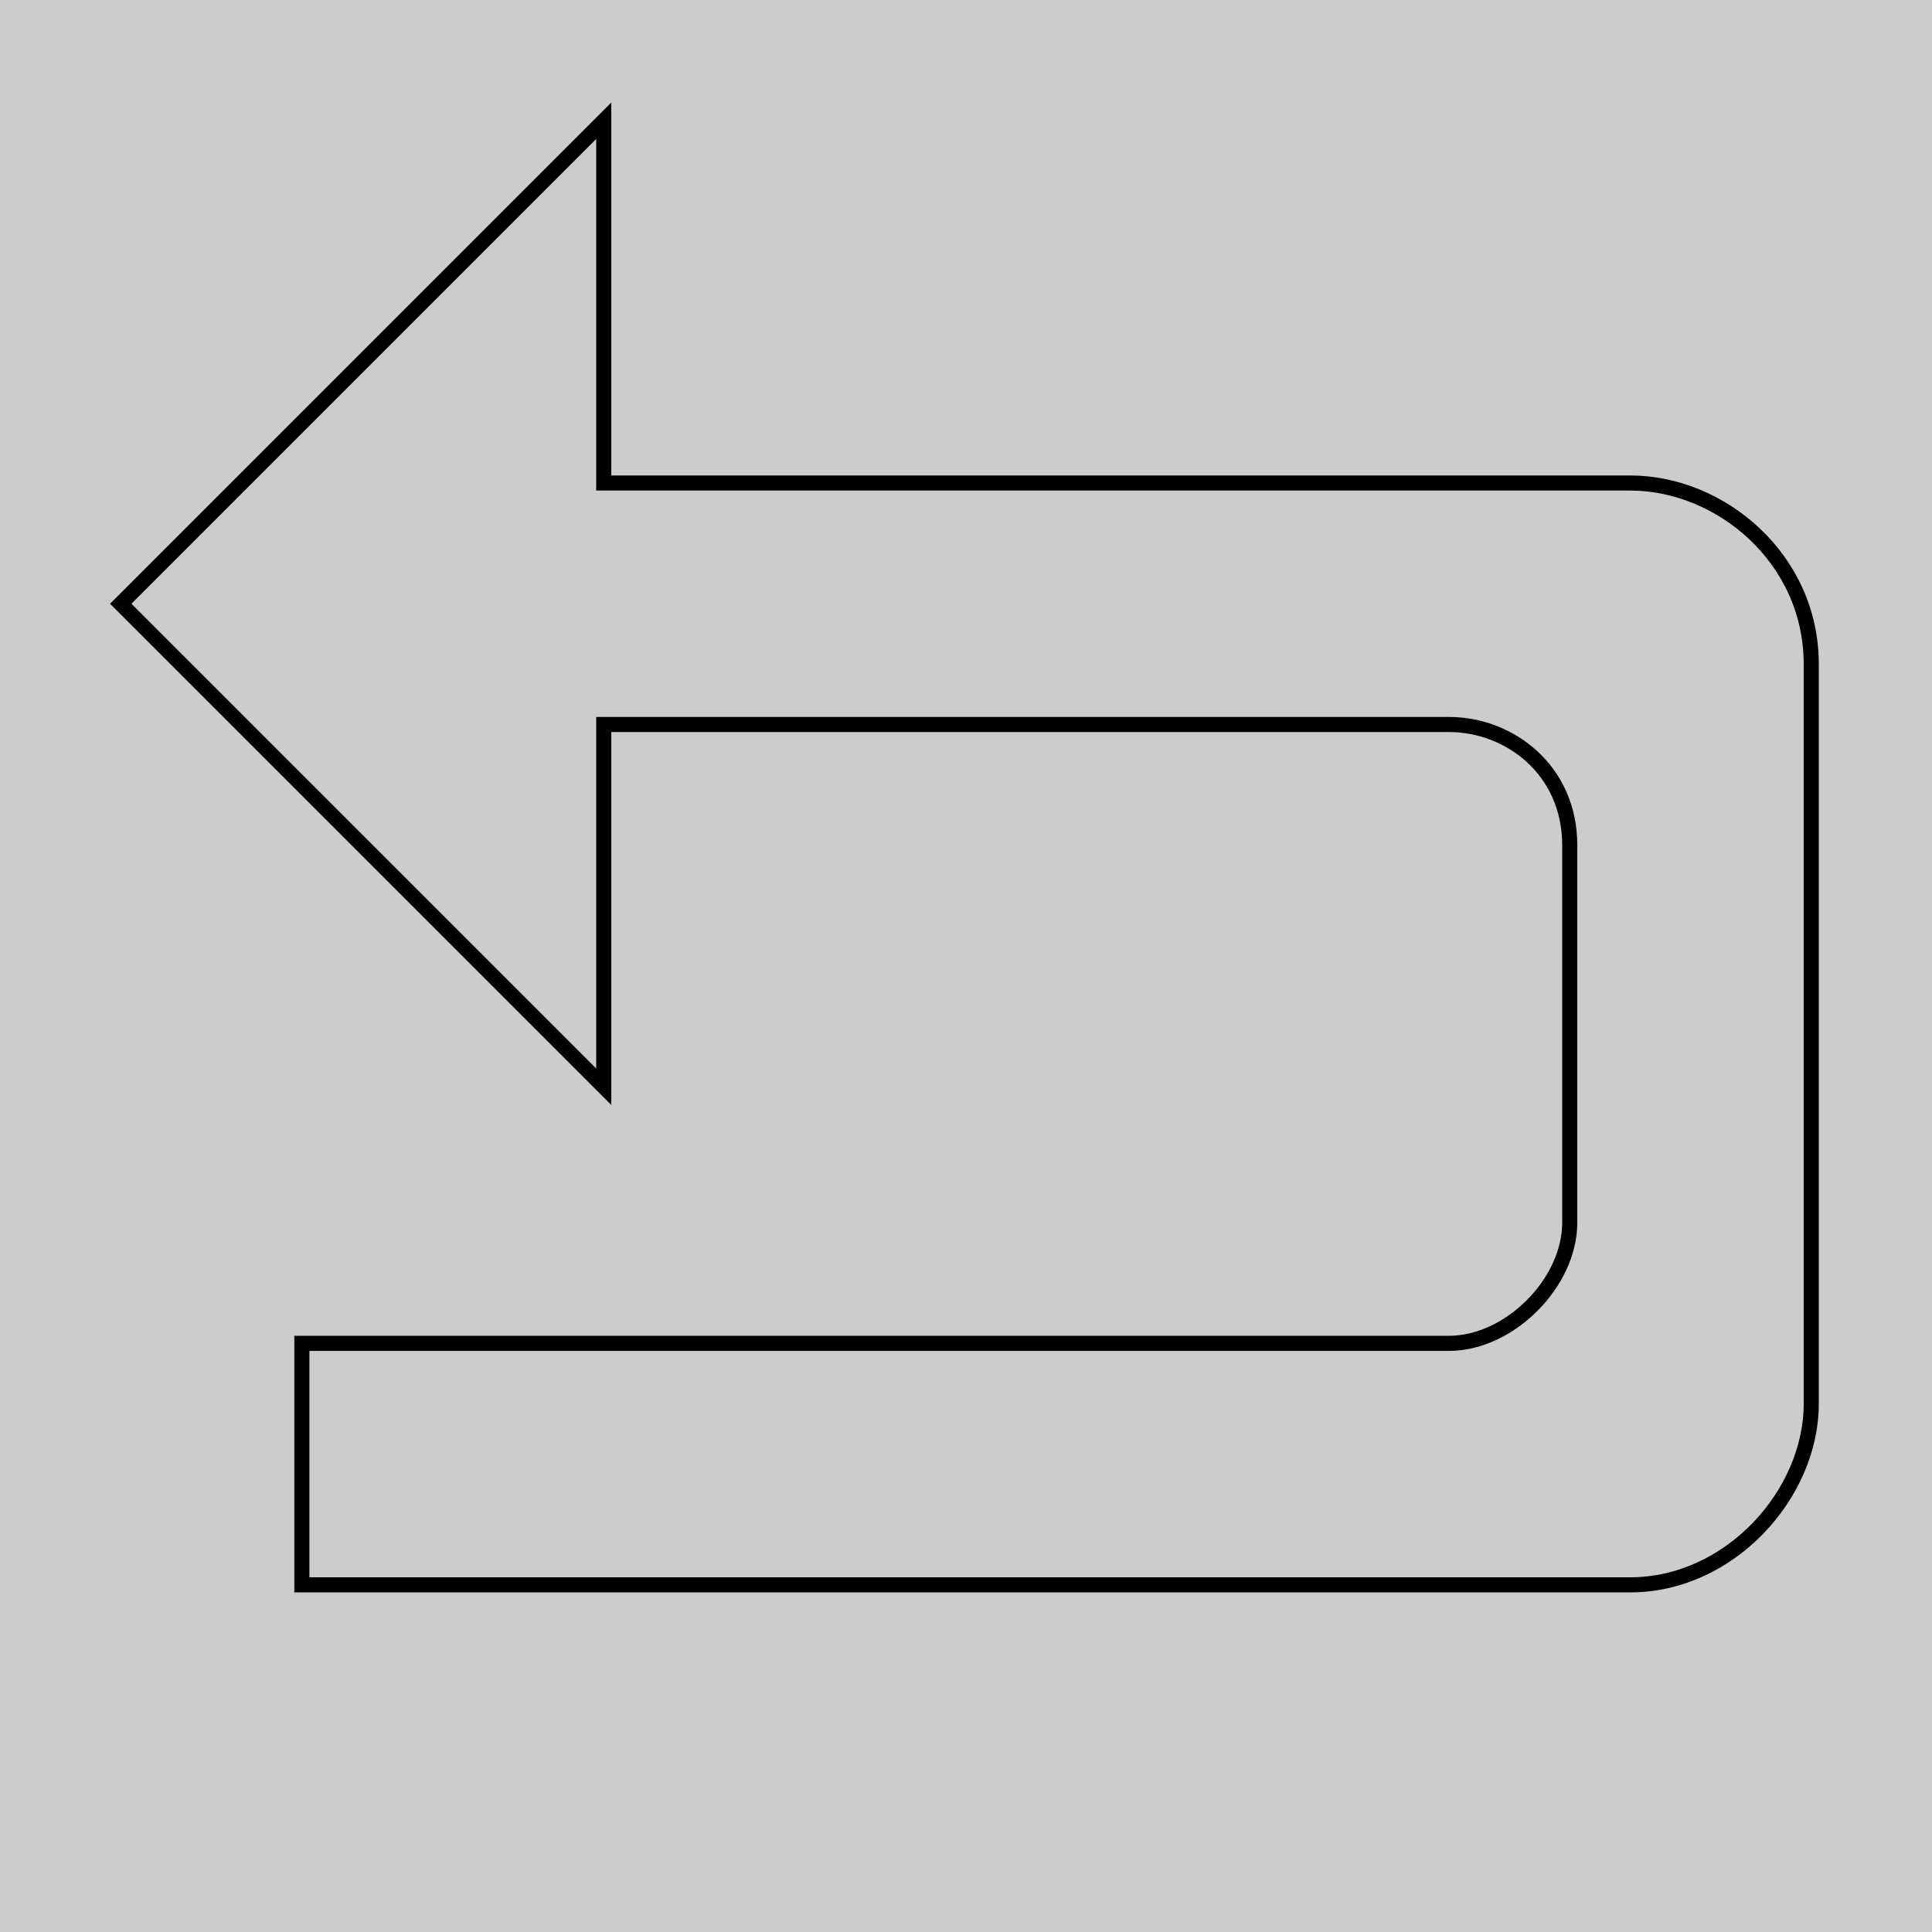 <svg viewBox="0 0 128 128" version="1.1" xmlns="http://www.w3.org/2000/svg" xmlns:xlink="http://www.w3.org/1999/xlink">
<style>
<![CDATA[
	rect {fill:#ccc;}
	path {fill:none;stroke:#000;}
]]>
</style>
<rect x="0" y="0" width="128" height="128"/>
<path d="M20,105H108C114.6,105 120,99 120,93V44C120,37 114,32 108,32H40V8L8,40 40,72V48H96C100,48 104,51 104,56V81C104,85 100,89 96,89H20 Z"/>
</svg>
